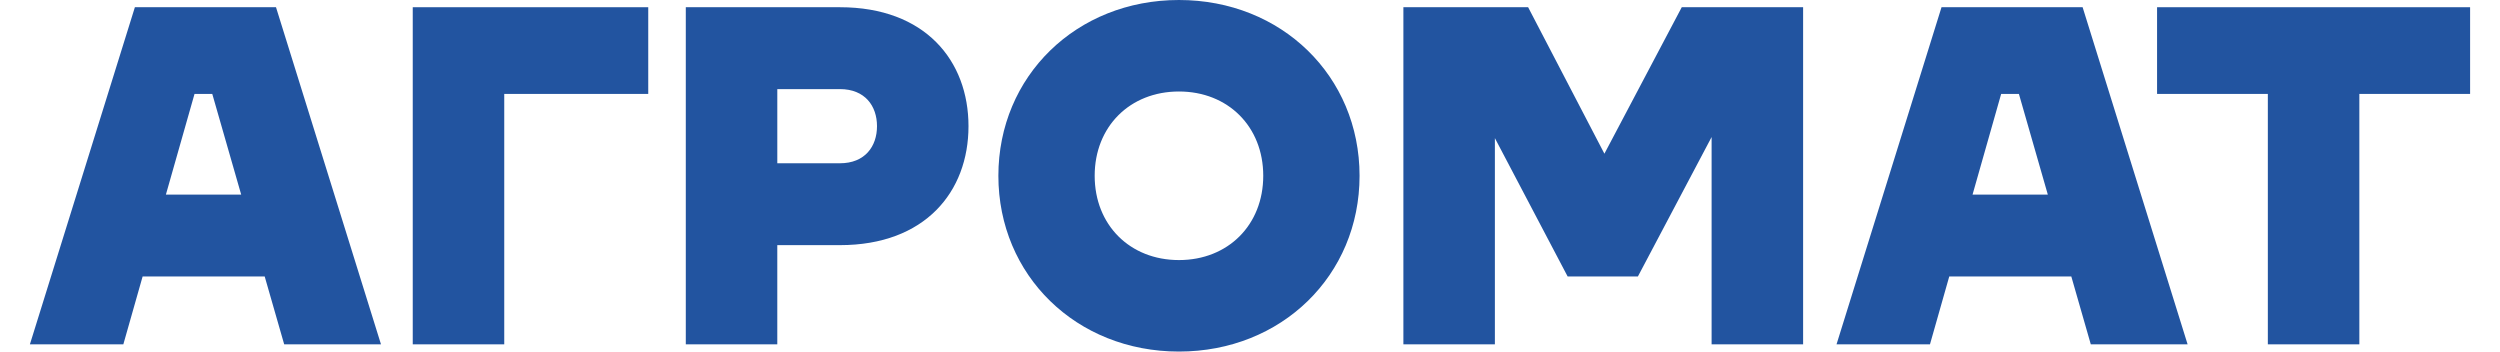 <?xml version="1.0" encoding="UTF-8" standalone="no"?>
<!-- Created with Inkscape (http://www.inkscape.org/) -->

<svg
   xmlns:dc="http://purl.org/dc/elements/1.1/"
   xmlns:cc="http://creativecommons.org/ns#"
   xmlns:rdf="http://www.w3.org/1999/02/22-rdf-syntax-ns#"
   xmlns:svg="http://www.w3.org/2000/svg"
   xmlns="http://www.w3.org/2000/svg"
   xmlns:sodipodi="http://sodipodi.sourceforge.net/DTD/sodipodi-0.dtd"
   xmlns:inkscape="http://www.inkscape.org/namespaces/inkscape"
   width="192"
   height="27"
   viewBox="0 0 192 27"
   id="svg12804"
   version="1.1"
   inkscape:version="0.91 r13725"
   sodipodi:docname="icons-sections.svg">
  <defs
     id="defs12806" />
  <sodipodi:namedview
     id="base"
     pagecolor="#ffffff"
     bordercolor="#666666"
     borderopacity="1.0"
     inkscape:pageopacity="0.0"
     inkscape:pageshadow="2"
     inkscape:zoom="0.98994949"
     inkscape:cx="-22.191472"
     inkscape:cy="-10.833752"
     inkscape:document-units="px"
     inkscape:current-layer="layer1"
     showgrid="false"
     fit-margin-top="0"
     fit-margin-left="0"
     fit-margin-right="0"
     fit-margin-bottom="0"
     units="px"
     inkscape:window-width="1366"
     inkscape:window-height="745"
     inkscape:window-x="-8"
     inkscape:window-y="-8"
     inkscape:window-maximized="1" />
  <g
     inkscape:label="Layer 1"
     inkscape:groupmode="layer"
     id="layer1"
     transform="translate(-66.296,-481.719)">
    <g
       transform="translate(-724.274,235.893)"
       id="g12779"
       style="fill:#2254a0;fill-opacity:1">
      <path
         style="fill:#2254a0;fill-opacity:1"
         inkscape:connector-curvature="0"
         d="m 811.247,246.381 -3.846,0 -2.441,0 -2.478,0 -1.553,0 -8.063,25.891 7.176,0 1.482,-5.215 9.374,0 1.498,5.215 7.434,0 -8.063,-25.891 -0.52,0 z m -7.936,14.388 2.198,-7.73 1.363,0 2.22,7.73 -5.781,0 z"
         id="XMLID_52_" />
      <path
         style="fill:#2254a0;fill-opacity:1"
         inkscape:connector-curvature="0"
         d="m 949.998,246.381 -3.847,0 -2.44,0 -2.479,0 -1.554,0 -8.063,25.891 7.176,0 1.482,-5.215 9.373,0 1.497,5.215 7.435,0 -8.063,-25.891 -0.517,0 z m -7.936,14.388 2.197,-7.73 1.363,0 2.22,7.73 -5.78,0 z"
         id="XMLID_49_" />
      <polygon
         style="fill:#2254a0;fill-opacity:1"
         points="826.116,246.381 822.269,246.381 822.269,272.271 829.296,272.271 829.296,253.039 840.355,253.039 840.355,246.381 829.296,246.381 "
         id="XMLID_32_" />
      <path
         style="fill:#2254a0;fill-opacity:1"
         inkscape:connector-curvature="0"
         d="m 855.076,246.381 -4.809,0 -3.181,0 -3.847,0 0,25.891 7.027,0 0,-7.619 4.809,0 c 6.547,0 9.875,-4.105 9.875,-9.136 0,-5.031 -3.327,-9.136 -9.874,-9.136 z m 0,11.984 -4.809,0 0,-5.696 4.809,0 c 1.923,0 2.848,1.294 2.848,2.848 0,1.553 -0.925,2.848 -2.848,2.848 z"
         id="XMLID_29_" />
      <path
         style="fill:#2254a0;fill-opacity:1"
         inkscape:connector-curvature="0"
         d="m 881.114,245.826 c -7.878,0 -13.869,5.844 -13.869,13.5 0,7.656 5.991,13.5 13.869,13.5 7.878,0 13.87,-5.844 13.87,-13.5 0,-7.656 -5.992,-13.5 -13.87,-13.5 z m 0,19.973 c -3.772,0 -6.473,-2.701 -6.473,-6.473 0,-3.773 2.7,-6.473 6.473,-6.473 3.773,0 6.473,2.7 6.473,6.473 0,3.772 -2.7,6.473 -6.473,6.473 z"
         id="XMLID_26_" />
      <polygon
         style="fill:#2254a0;fill-opacity:1"
         points="898.35,272.271 905.377,272.271 905.377,256.433 910.963,267.056 916.362,267.056 922.021,256.351 922.021,272.271 929.049,272.271 929.049,246.381 925.683,246.381 922.021,246.381 919.729,246.381 913.788,257.63 907.93,246.381 905.377,246.381 901.642,246.381 898.35,246.381 "
         id="XMLID_25_" />
      <polygon
         style="fill:#2254a0;fill-opacity:1"
         points="956.233,253.039 964.74,253.039 964.74,272.271 971.768,272.271 971.768,253.039 980.274,253.039 980.274,246.381 971.768,246.381 964.74,246.381 956.233,246.381 "
         id="XMLID_24_" />
    </g>
  </g>
</svg>
